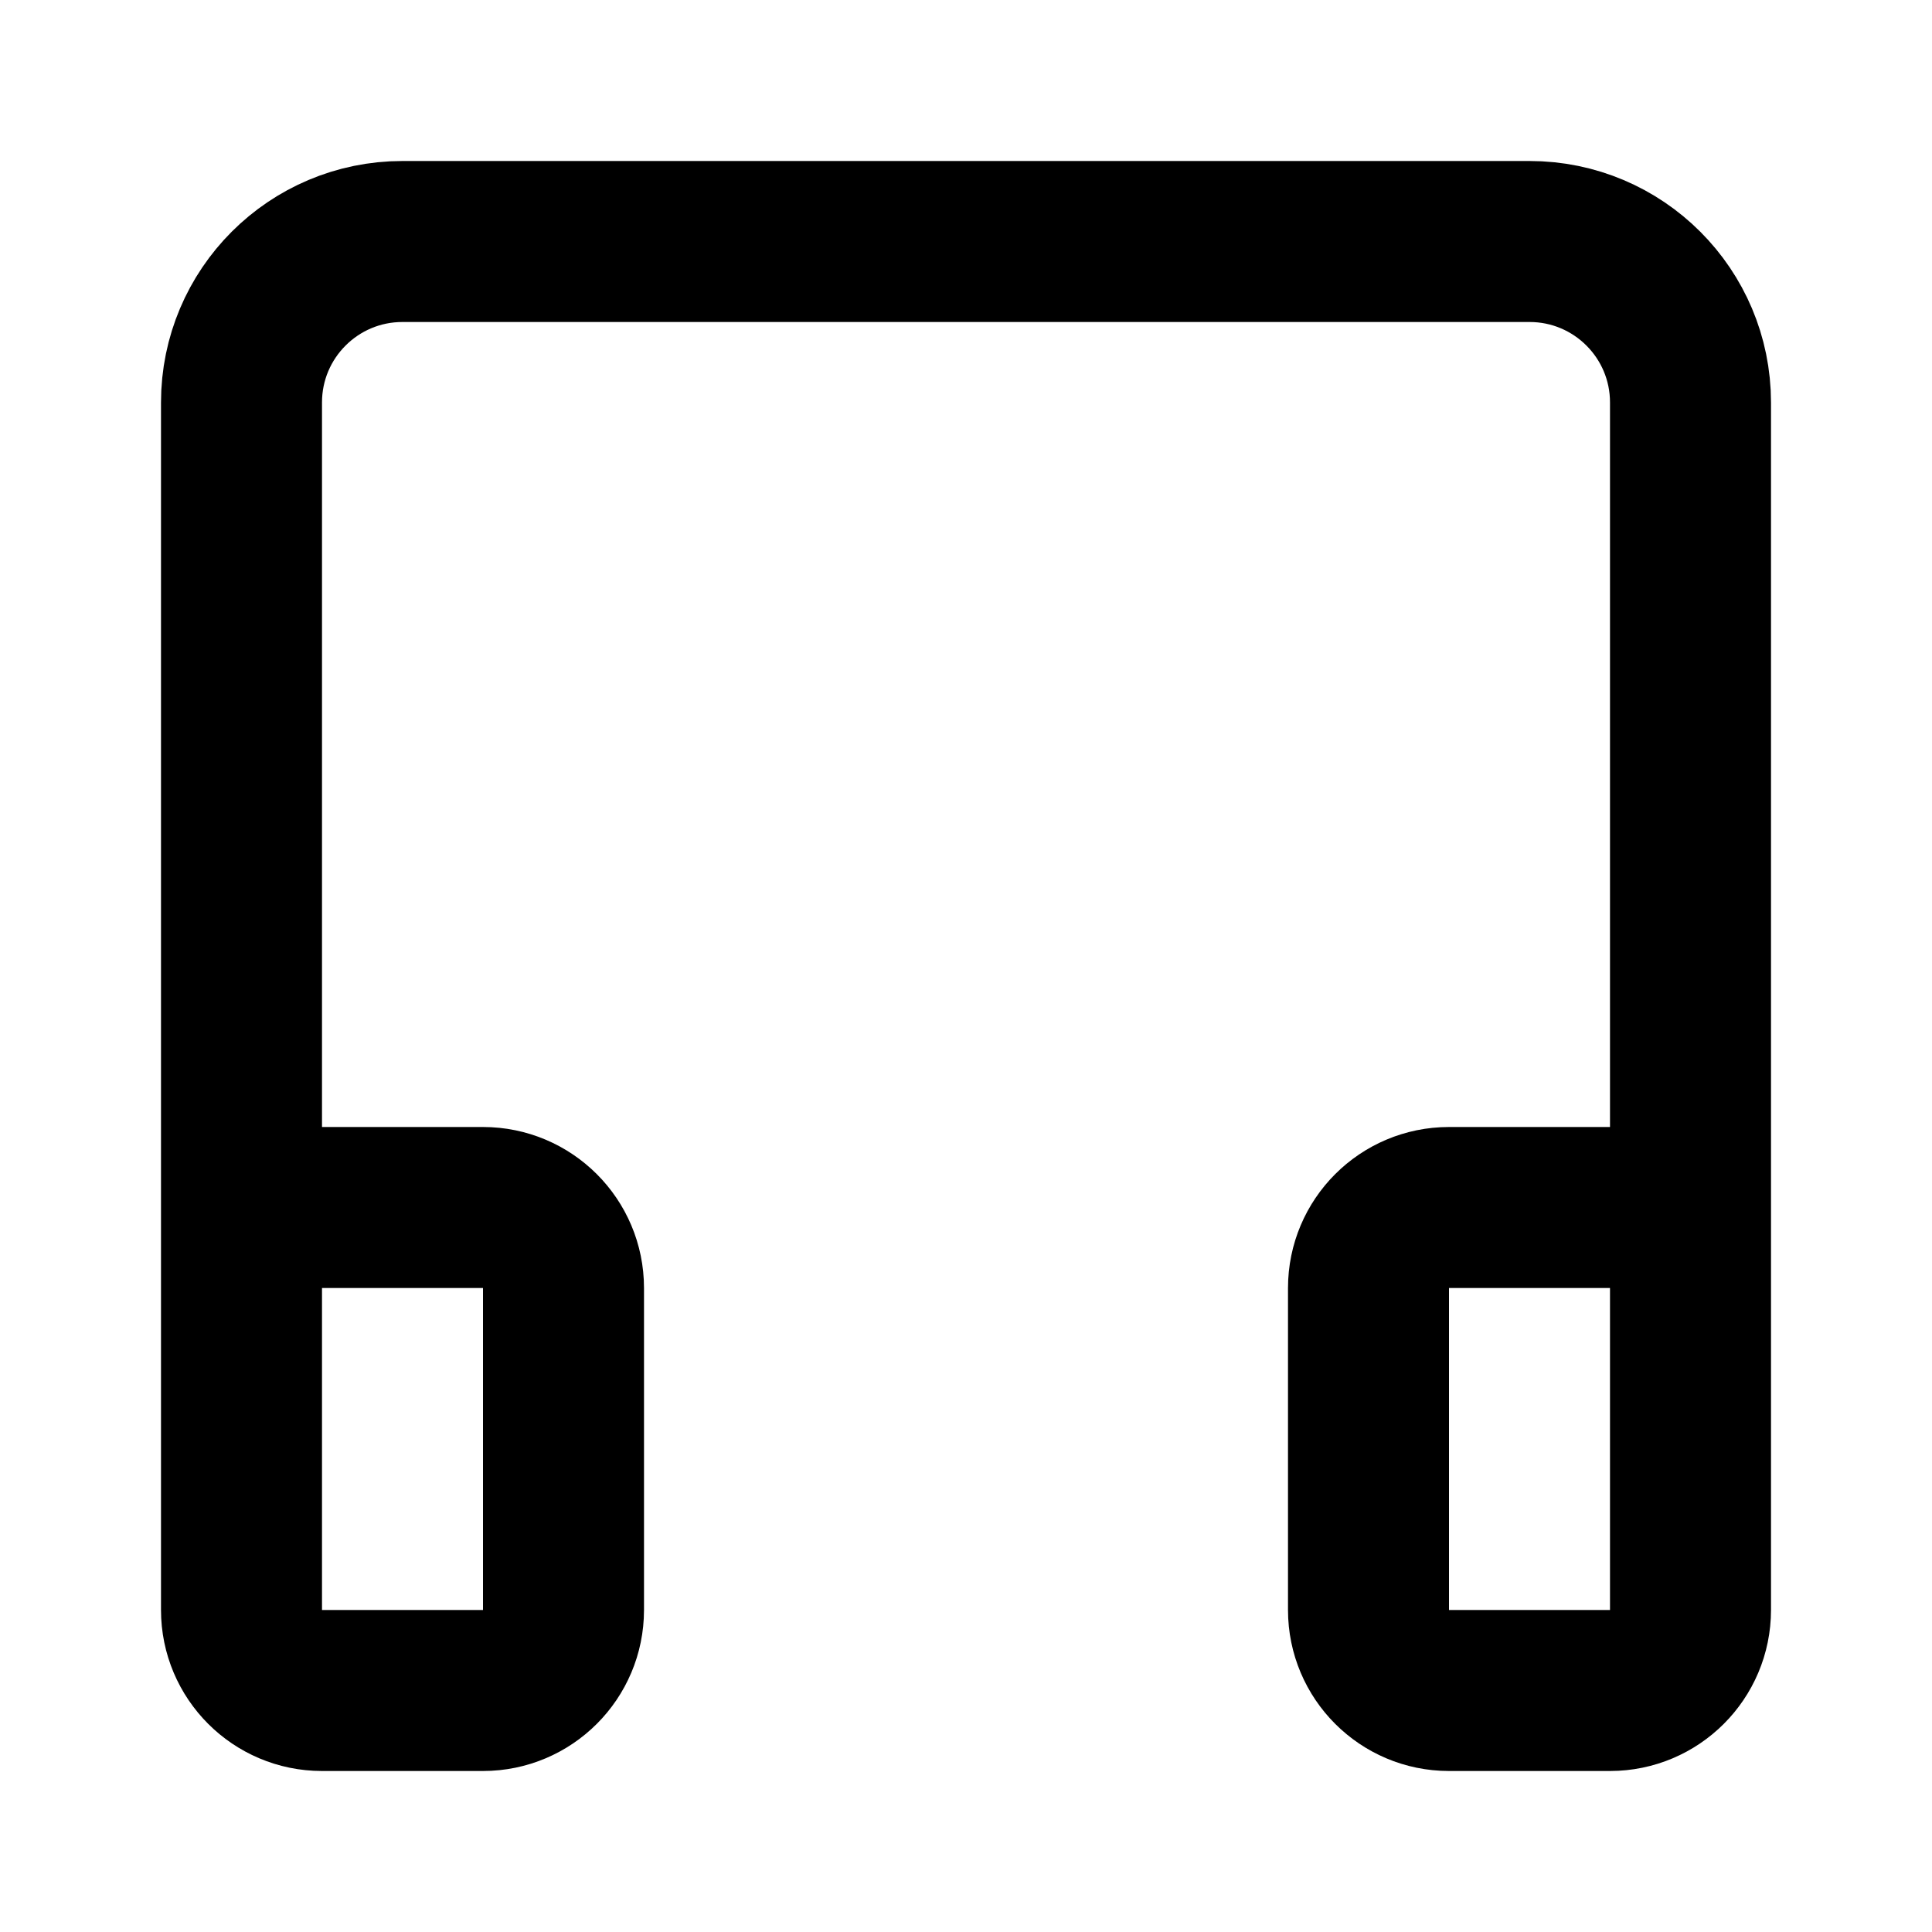 <svg width="24" height="24" viewBox="0 0 24 24" fill="none" xmlns="http://www.w3.org/2000/svg">
<path d="M21 16V5C21 3.895 20.105 3 19 3H5C3.895 3 3 3.895 3 5V16M21 16V20C21 20.552 20.552 21 20 21H18C17.448 21 17 20.552 17 20V16C17 15.448 17.448 15 18 15H20C20.552 15 21 15.448 21 16ZM3 16V20C3 20.552 3.448 21 4 21H6C6.552 21 7 20.552 7 20V16C7 15.448 6.552 15 6 15H4C3.448 15 3 15.448 3 16Z" stroke="black" stroke-width="2"/>
</svg>
